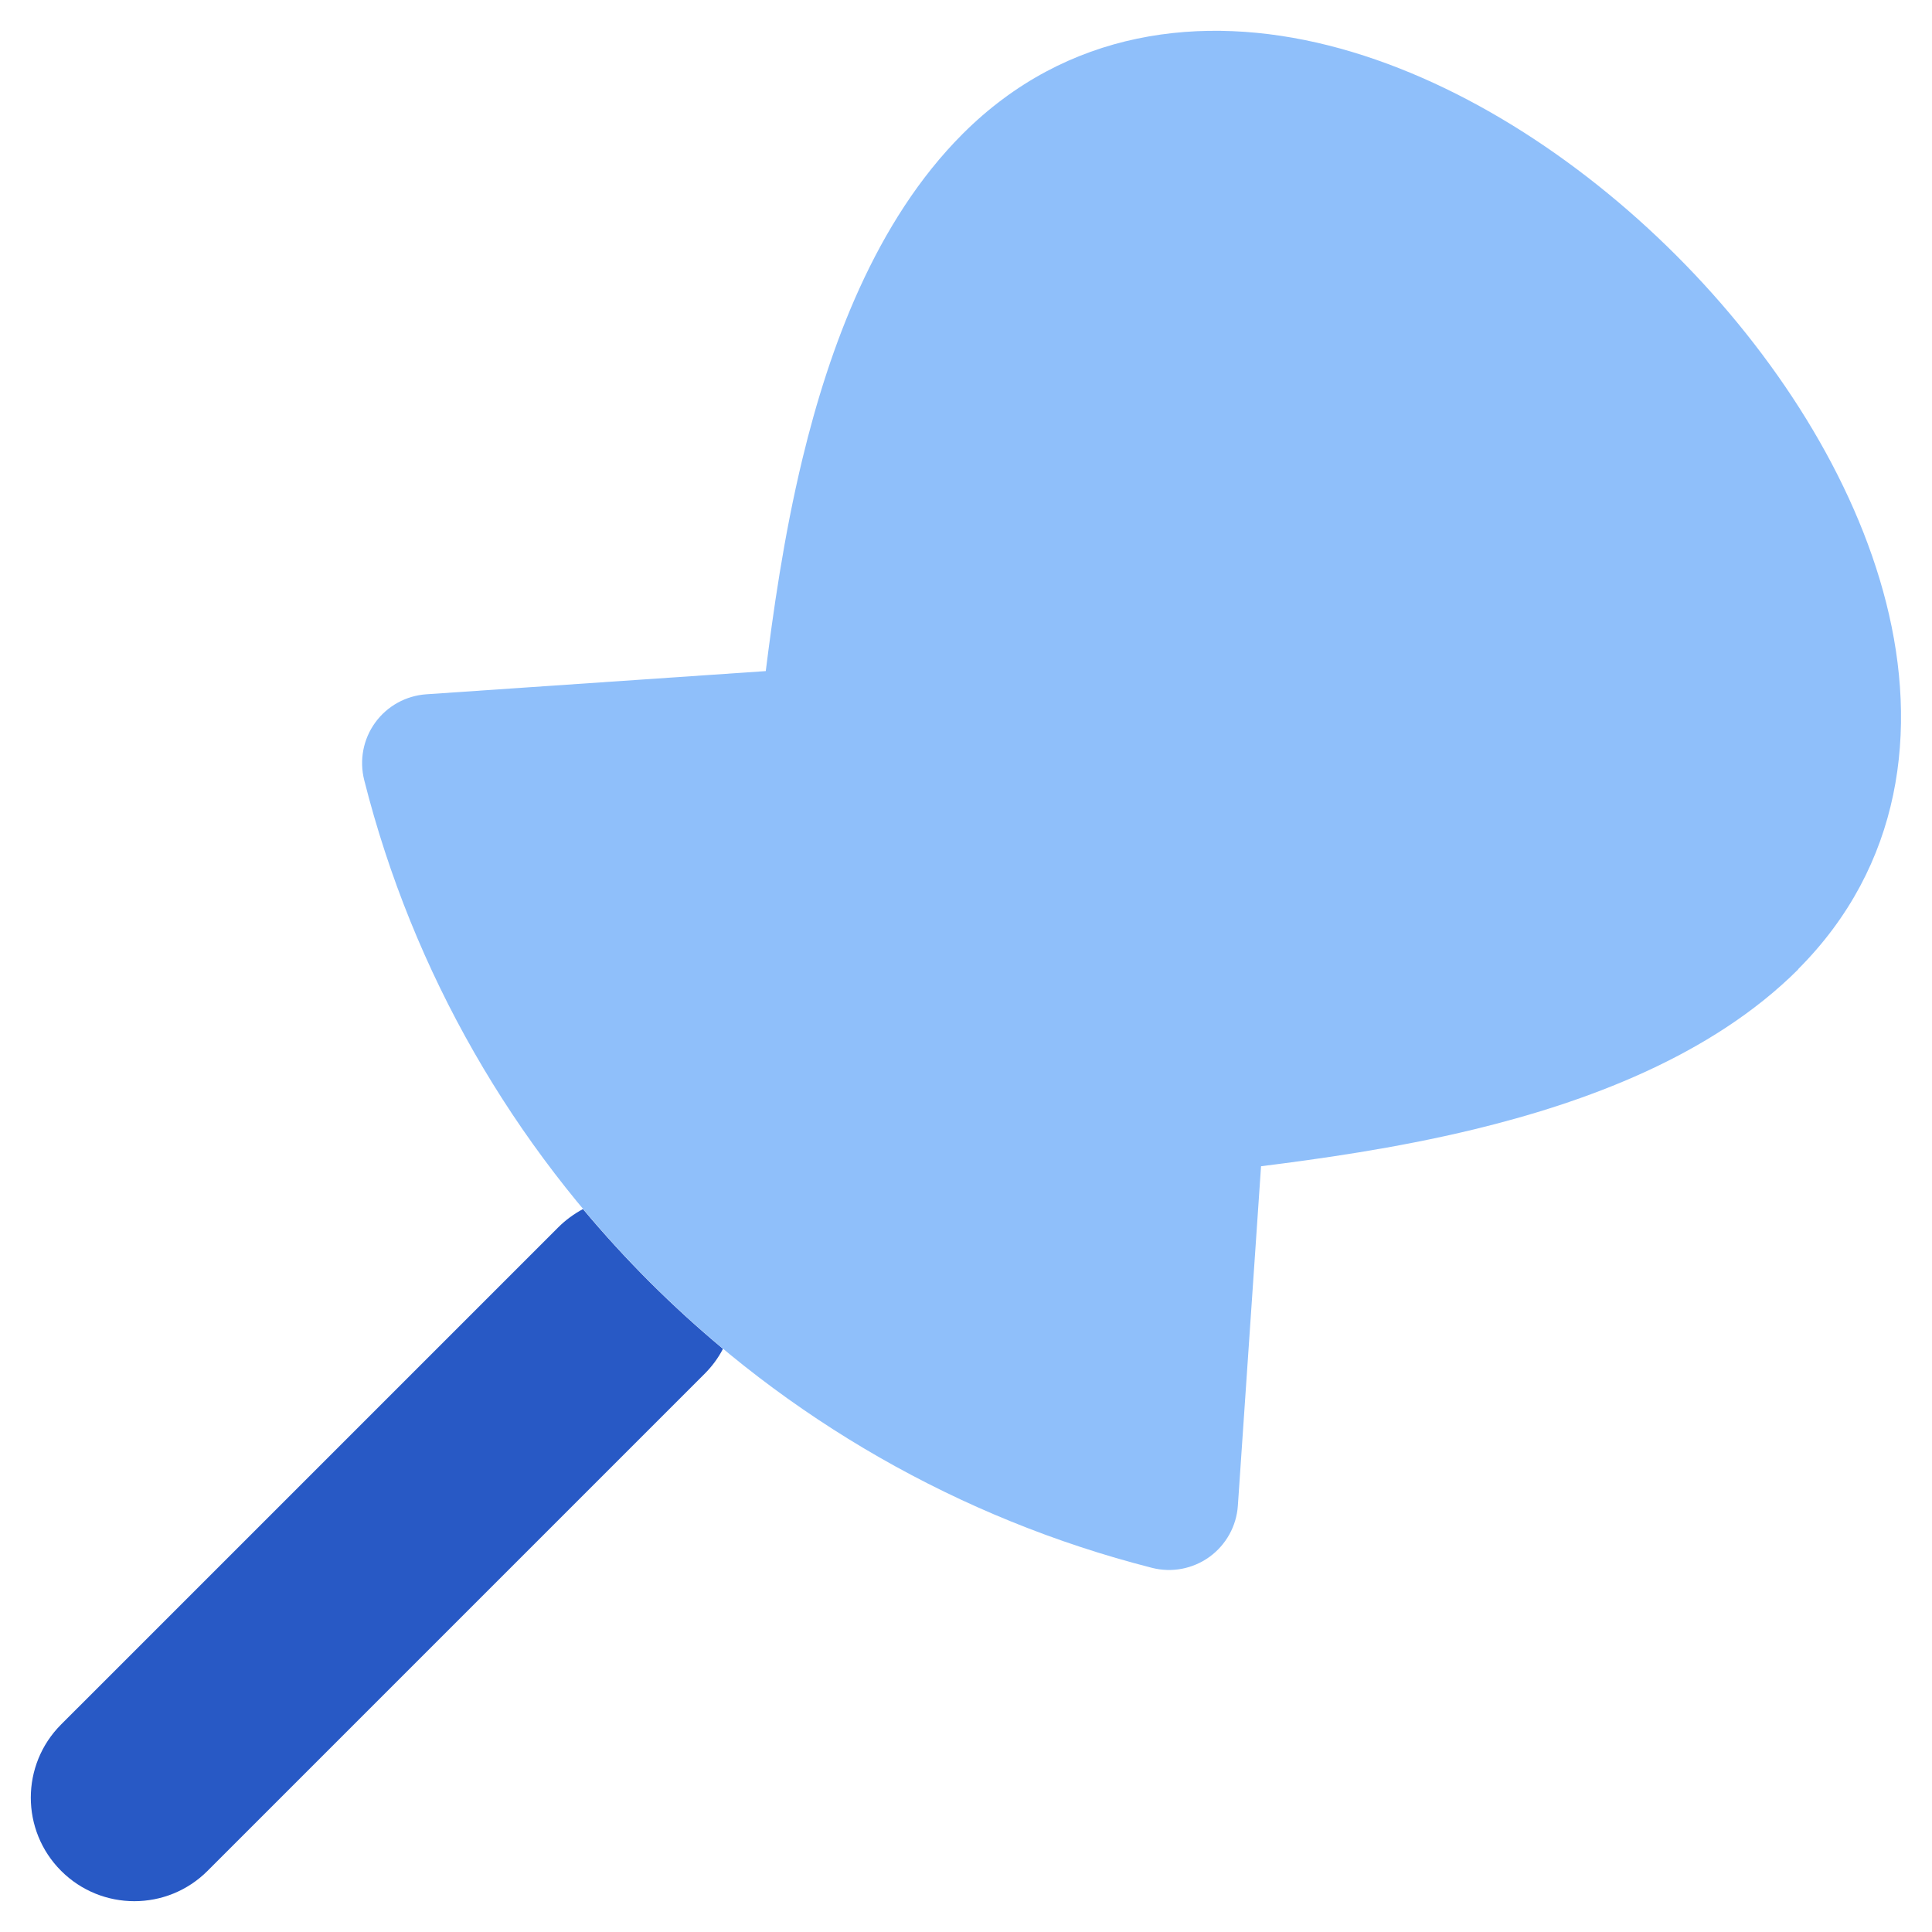 <svg xmlns="http://www.w3.org/2000/svg" fill="none" viewBox="0 0 14 14" id="Pin-1--Streamline-Flex">
  <desc>
    Pin 1 Streamline Icon: https://streamlinehq.com
  </desc>
  <g id="pin-1--pin-push-thumbtack">
    <path id="Subtract" fill="#2859c5" fill-rule="evenodd" d="M4.225 8.762c0.307 0.367 0.646 0.706 1.014 1.012 -0.034 0.066 -0.079 0.127 -0.134 0.182l-3.601 3.601c-0.293 0.293 -0.768 0.293 -1.061 0 -0.293 -0.293 -0.293 -0.768 0 -1.061L4.044 8.895c0.055 -0.055 0.116 -0.099 0.181 -0.134Z" clip-rule="evenodd" stroke-width="1"></path>
    <path id="Union" fill="#8fbffa" fill-rule="evenodd" d="M13.029 7.024c0.753 -0.753 0.873 -1.733 0.639 -2.656 -0.23 -0.909 -0.807 -1.803 -1.521 -2.517 -0.714 -0.714 -1.608 -1.291 -2.517 -1.521C8.709 0.097 7.729 0.217 6.976 0.97c-0.634 0.634 -0.967 1.553 -1.16 2.35 -0.139 0.574 -0.216 1.137 -0.267 1.543l-2.459 0.168c-0.148 0.01 -0.284 0.085 -0.371 0.205 -0.087 0.12 -0.116 0.272 -0.08 0.416 0.707 2.802 2.91 4.995 5.708 5.709 0.144 0.037 0.296 0.008 0.417 -0.079 0.12 -0.087 0.196 -0.223 0.206 -0.371l0.168 -2.46c0.406 -0.051 0.969 -0.128 1.543 -0.267 0.797 -0.193 1.715 -0.526 2.35 -1.16Z" clip-rule="evenodd" stroke-width="1"></path>
  </g>
</svg>